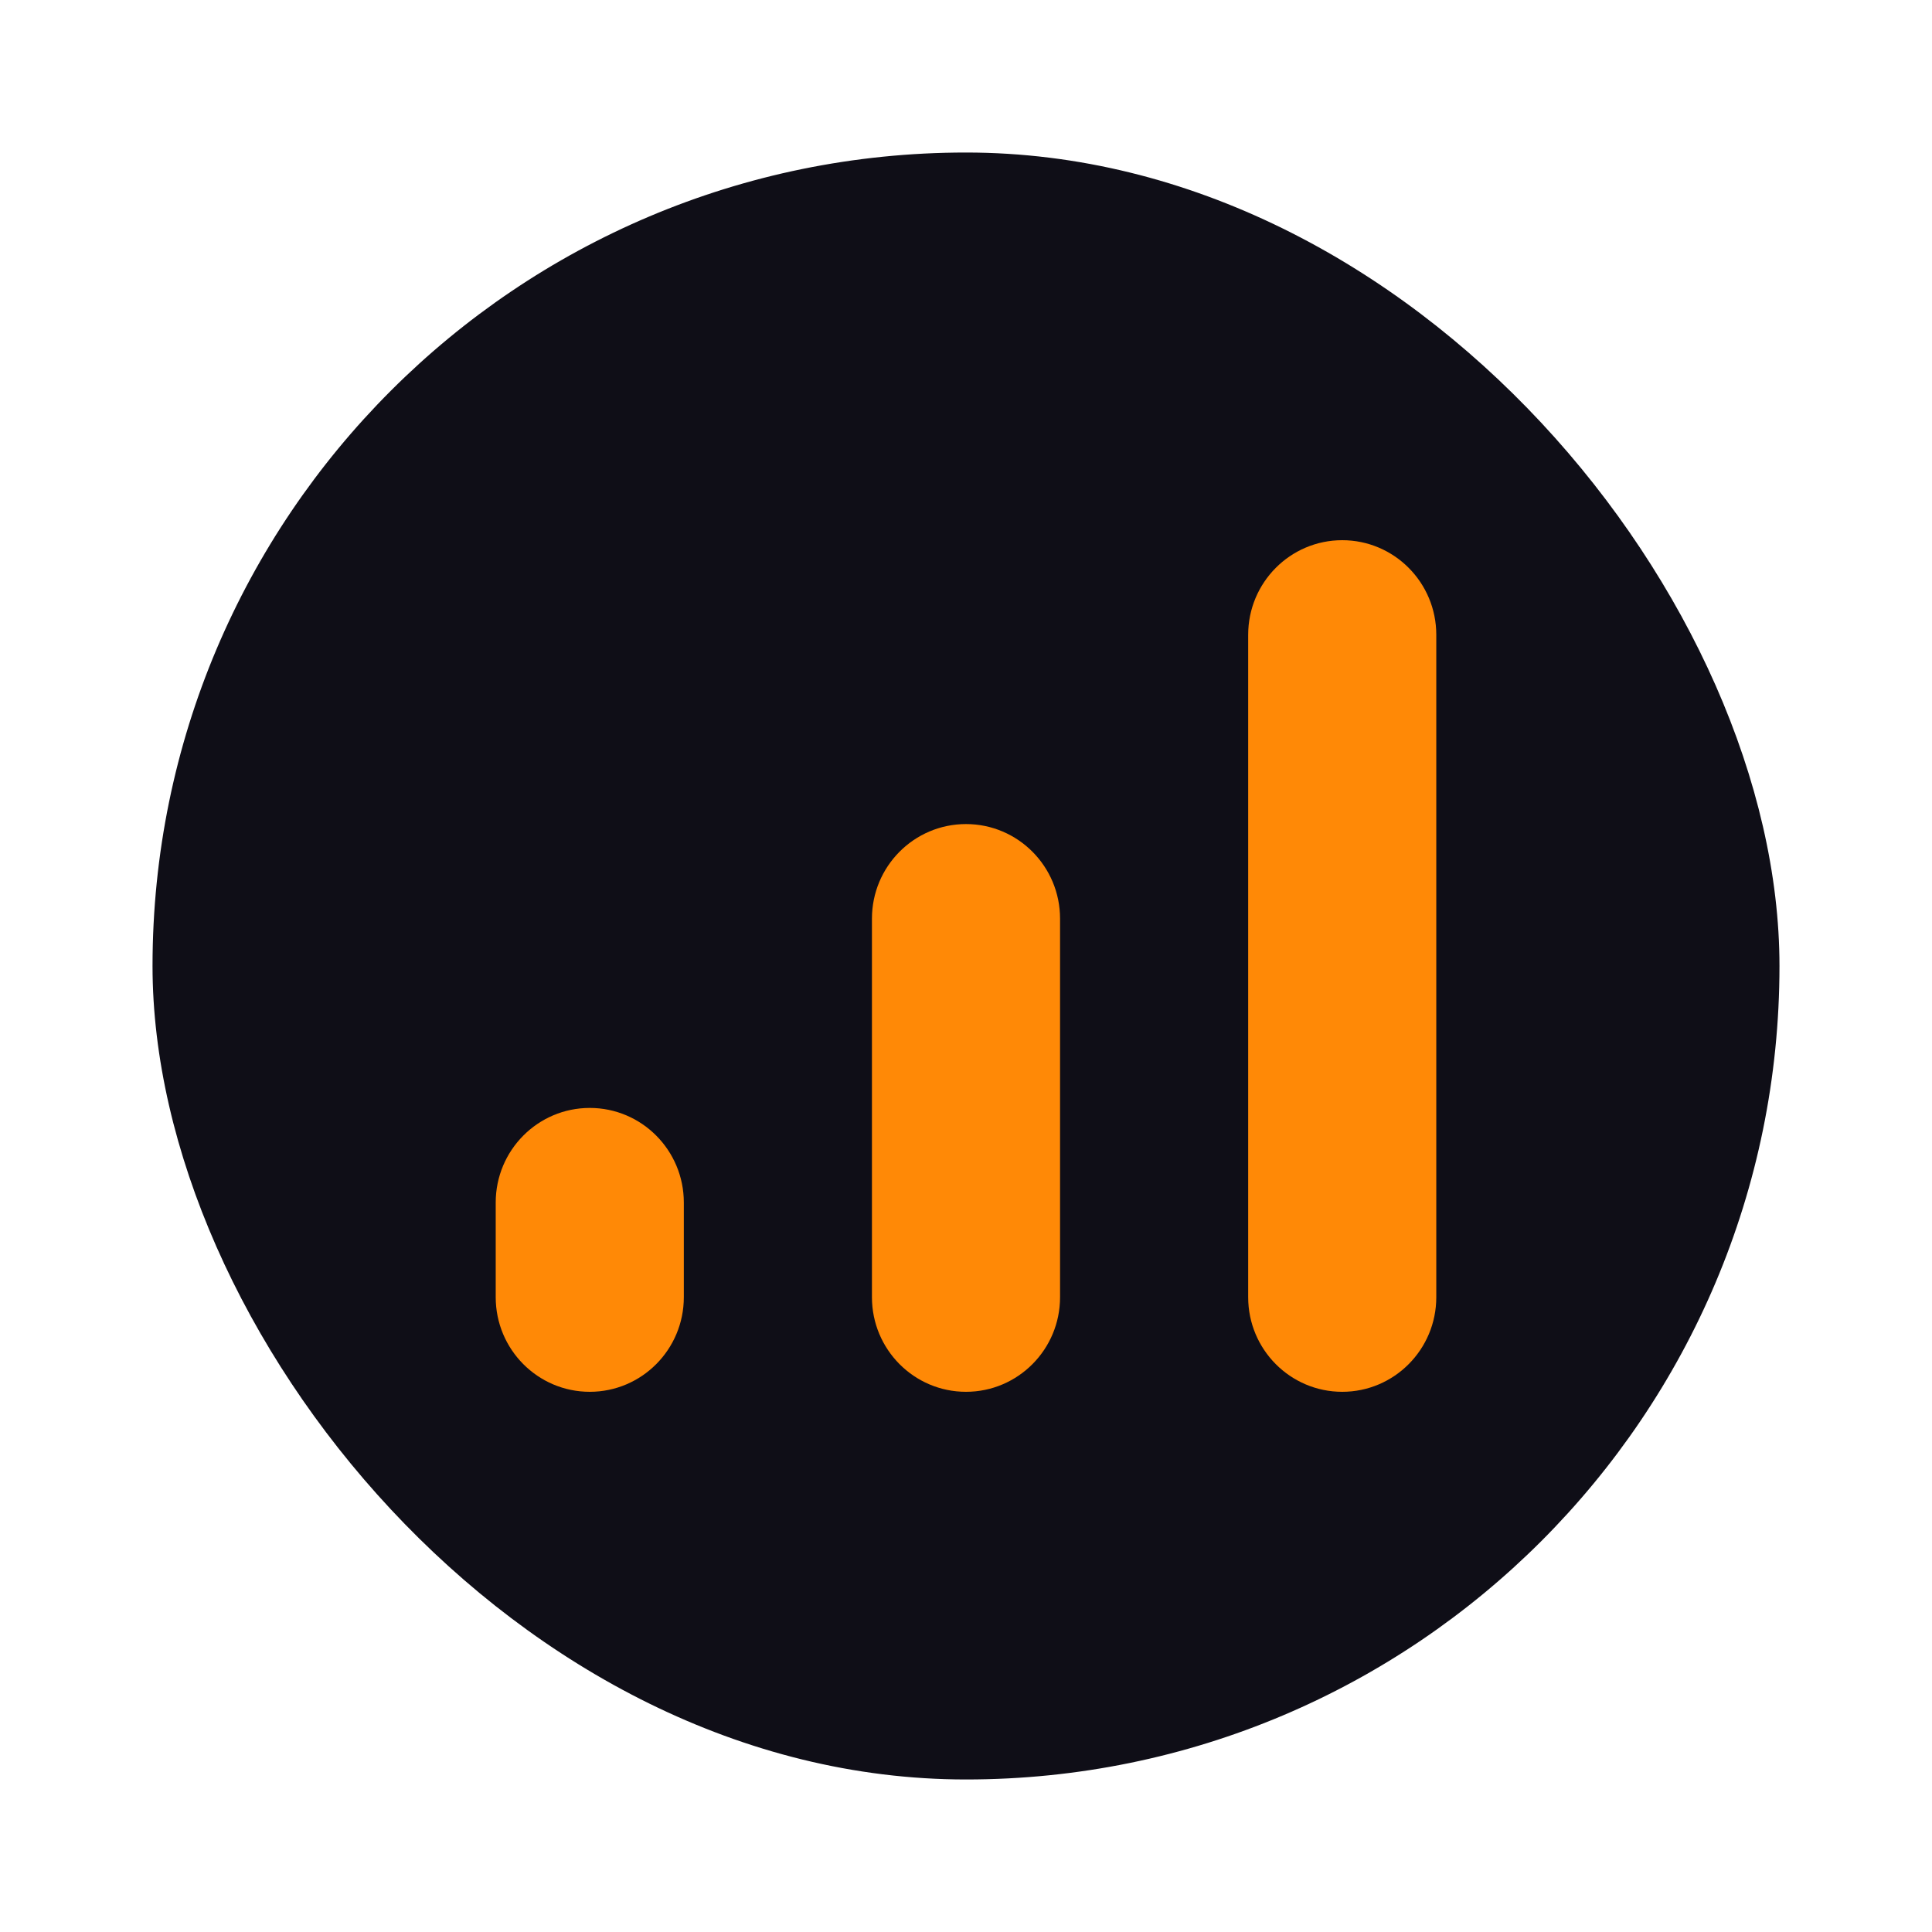 <svg width="304" height="304" viewBox="0 0 304 304" fill="none" xmlns="http://www.w3.org/2000/svg">
<rect x="24" y="24" width="256" height="256" rx="128" fill="#0F0E17"/>
<path d="M78 189.222C78 180.999 84.626 174.333 92.8 174.333C100.974 174.333 107.6 180.999 107.6 189.222V204.111C107.6 212.334 100.974 219 92.8 219C84.626 219 78 212.334 78 204.111V189.222Z" fill="#FF8906"/>
<path d="M166.8 144.556C166.8 136.333 160.174 129.667 152 129.667C143.826 129.667 137.2 136.333 137.2 144.556V204.111C137.2 212.334 143.826 219 152 219C160.174 219 166.8 212.334 166.8 204.111V144.556Z" fill="#FF8906"/>
<path d="M226 99.889C226 91.666 219.374 85 211.2 85C203.026 85 196.4 91.666 196.4 99.889V204.111C196.4 212.334 203.026 219 211.2 219C219.374 219 226 212.334 226 204.111V99.889Z" fill="#FF8906"/>
</svg>
